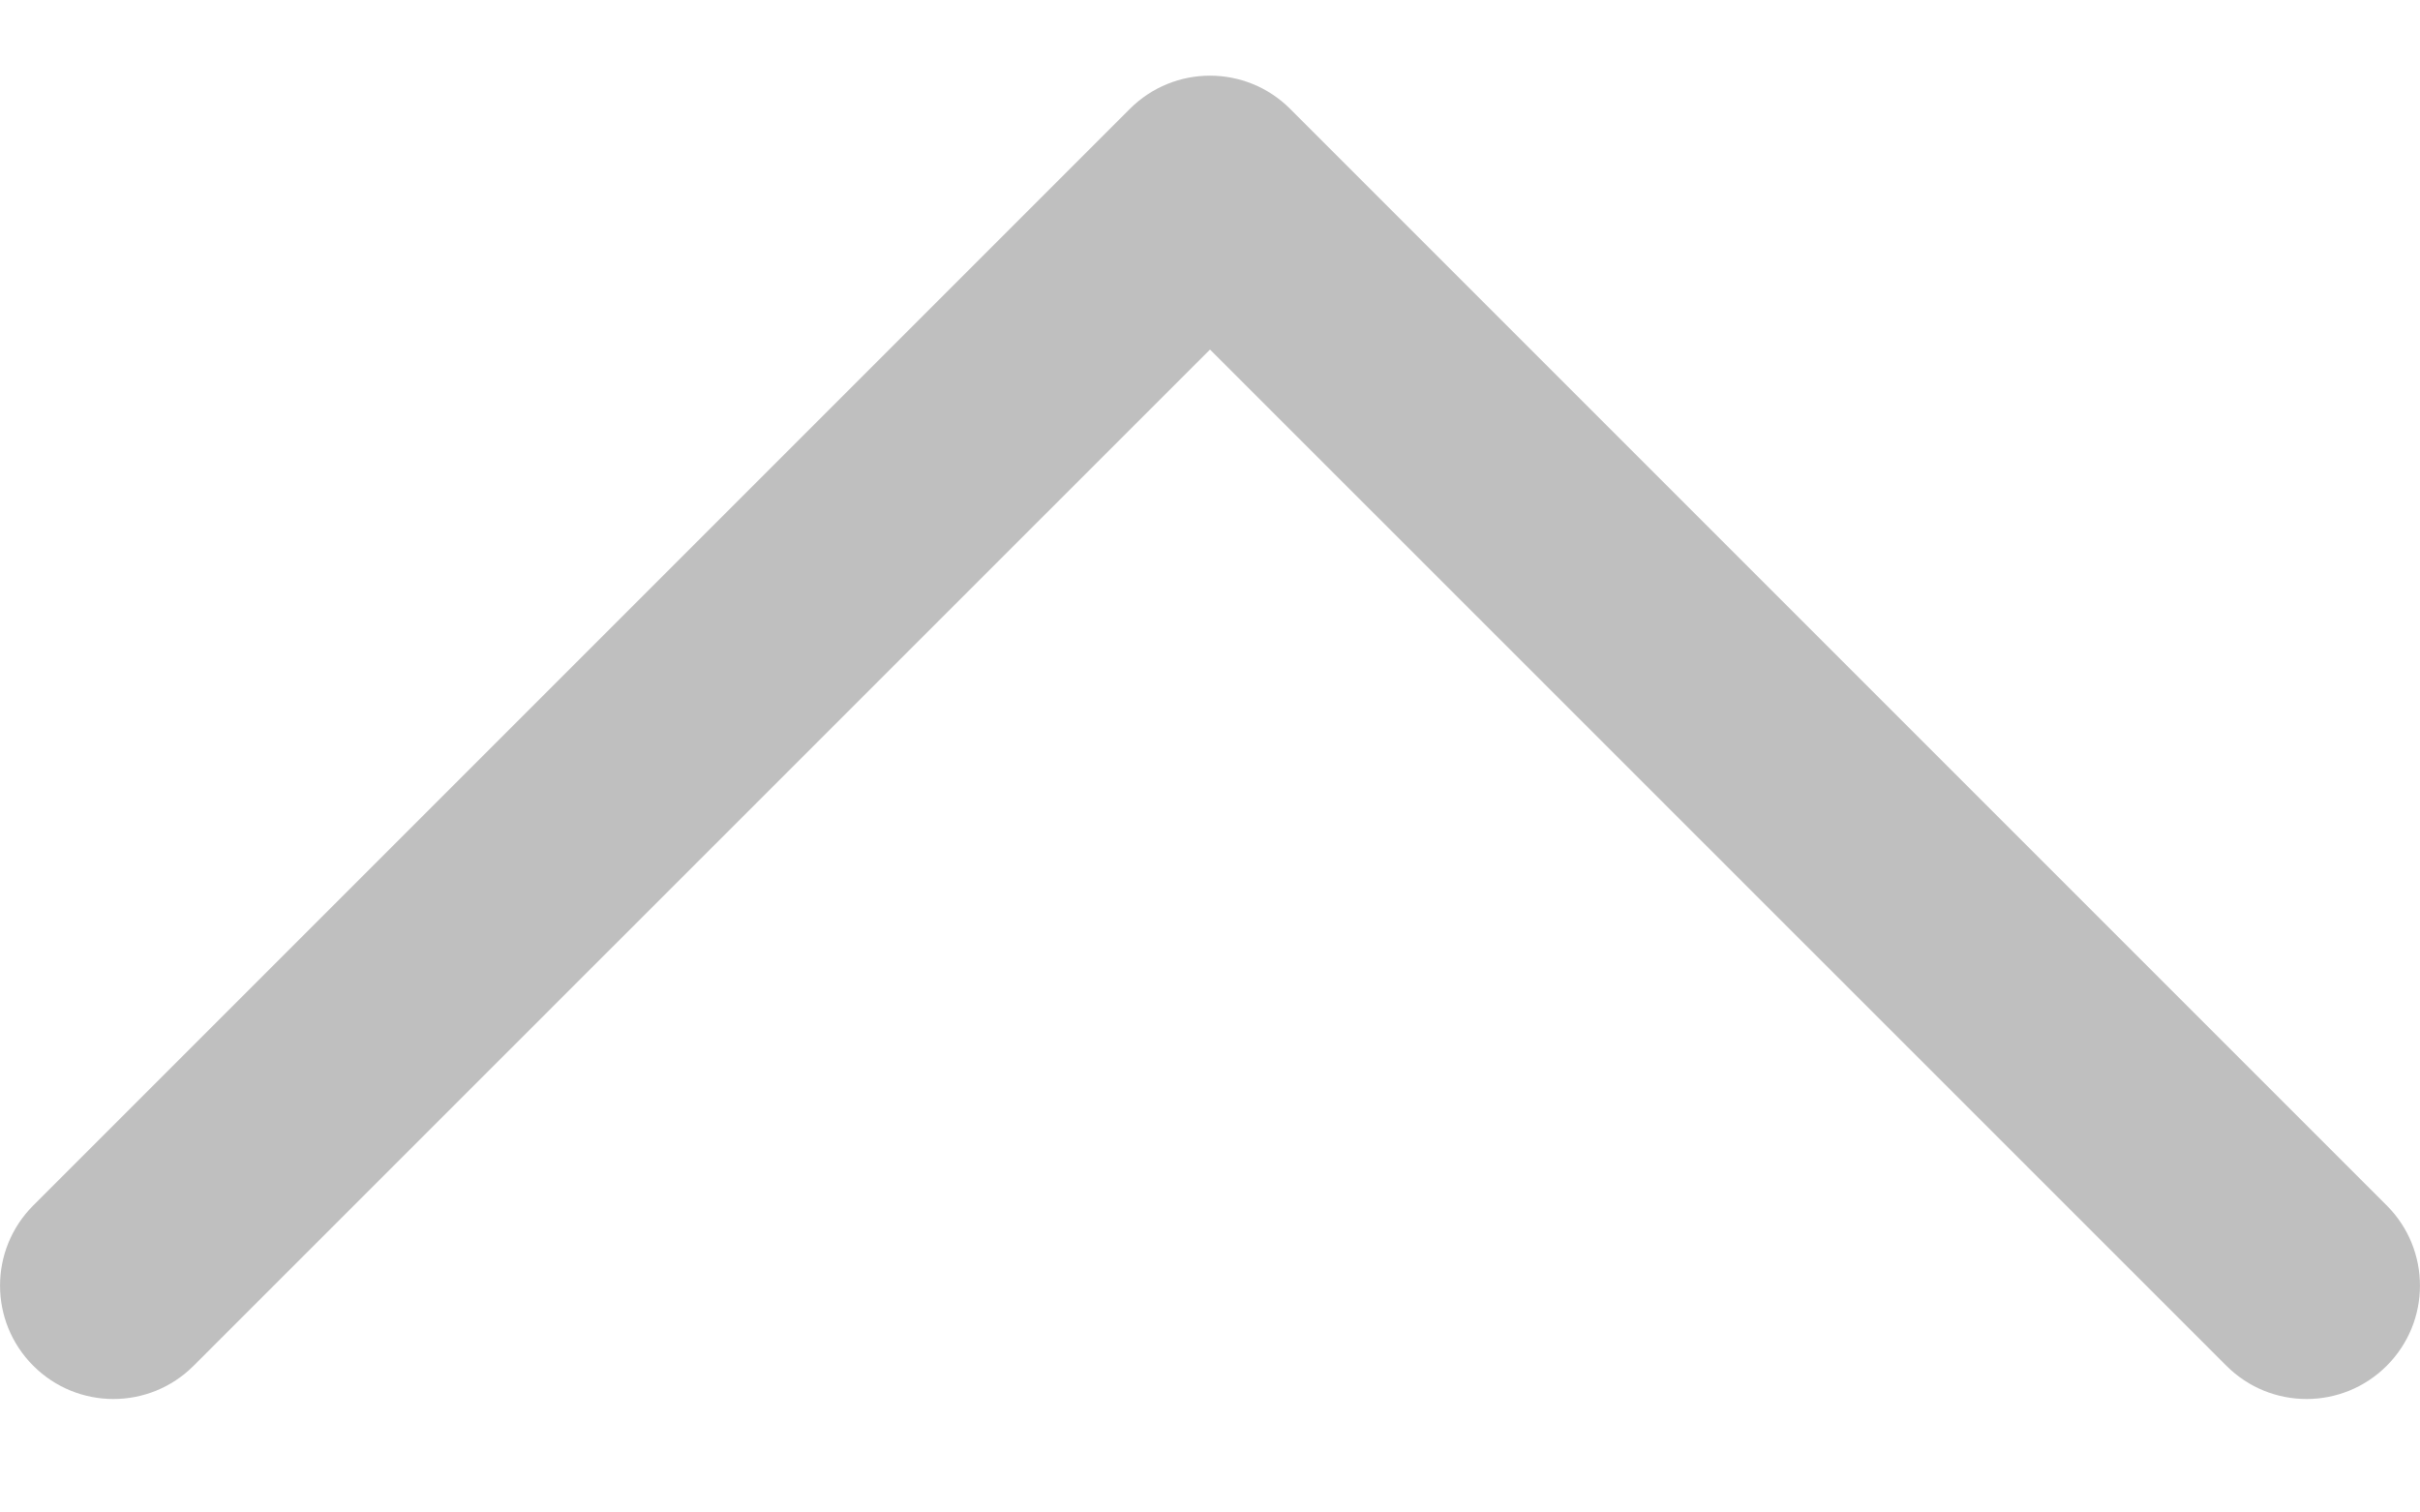 <svg width="16" height="10" viewBox="0 0 16 10" fill="none" xmlns="http://www.w3.org/2000/svg">
<g clip-path="url(#clip0_9769_7446)">
<path d="M15.78 9.03C15.487 9.323 15.013 9.323 14.72 9.03L8 2.311L1.28 9.03C0.987 9.323 0.513 9.323 0.22 9.03C-0.073 8.737 -0.073 8.263 0.22 7.97L7.47 0.72C7.763 0.427 8.237 0.427 8.53 0.72L15.78 7.97C16.073 8.263 16.073 8.737 15.78 9.03Z" fill="#BFBFBF"/>
</g>
<defs>
<clipPath id="clip0_9769_7446">
<rect width="16" height="9" fill="white" transform="translate(16 9.5) rotate(180)"/>
</clipPath>
</defs>
</svg>
